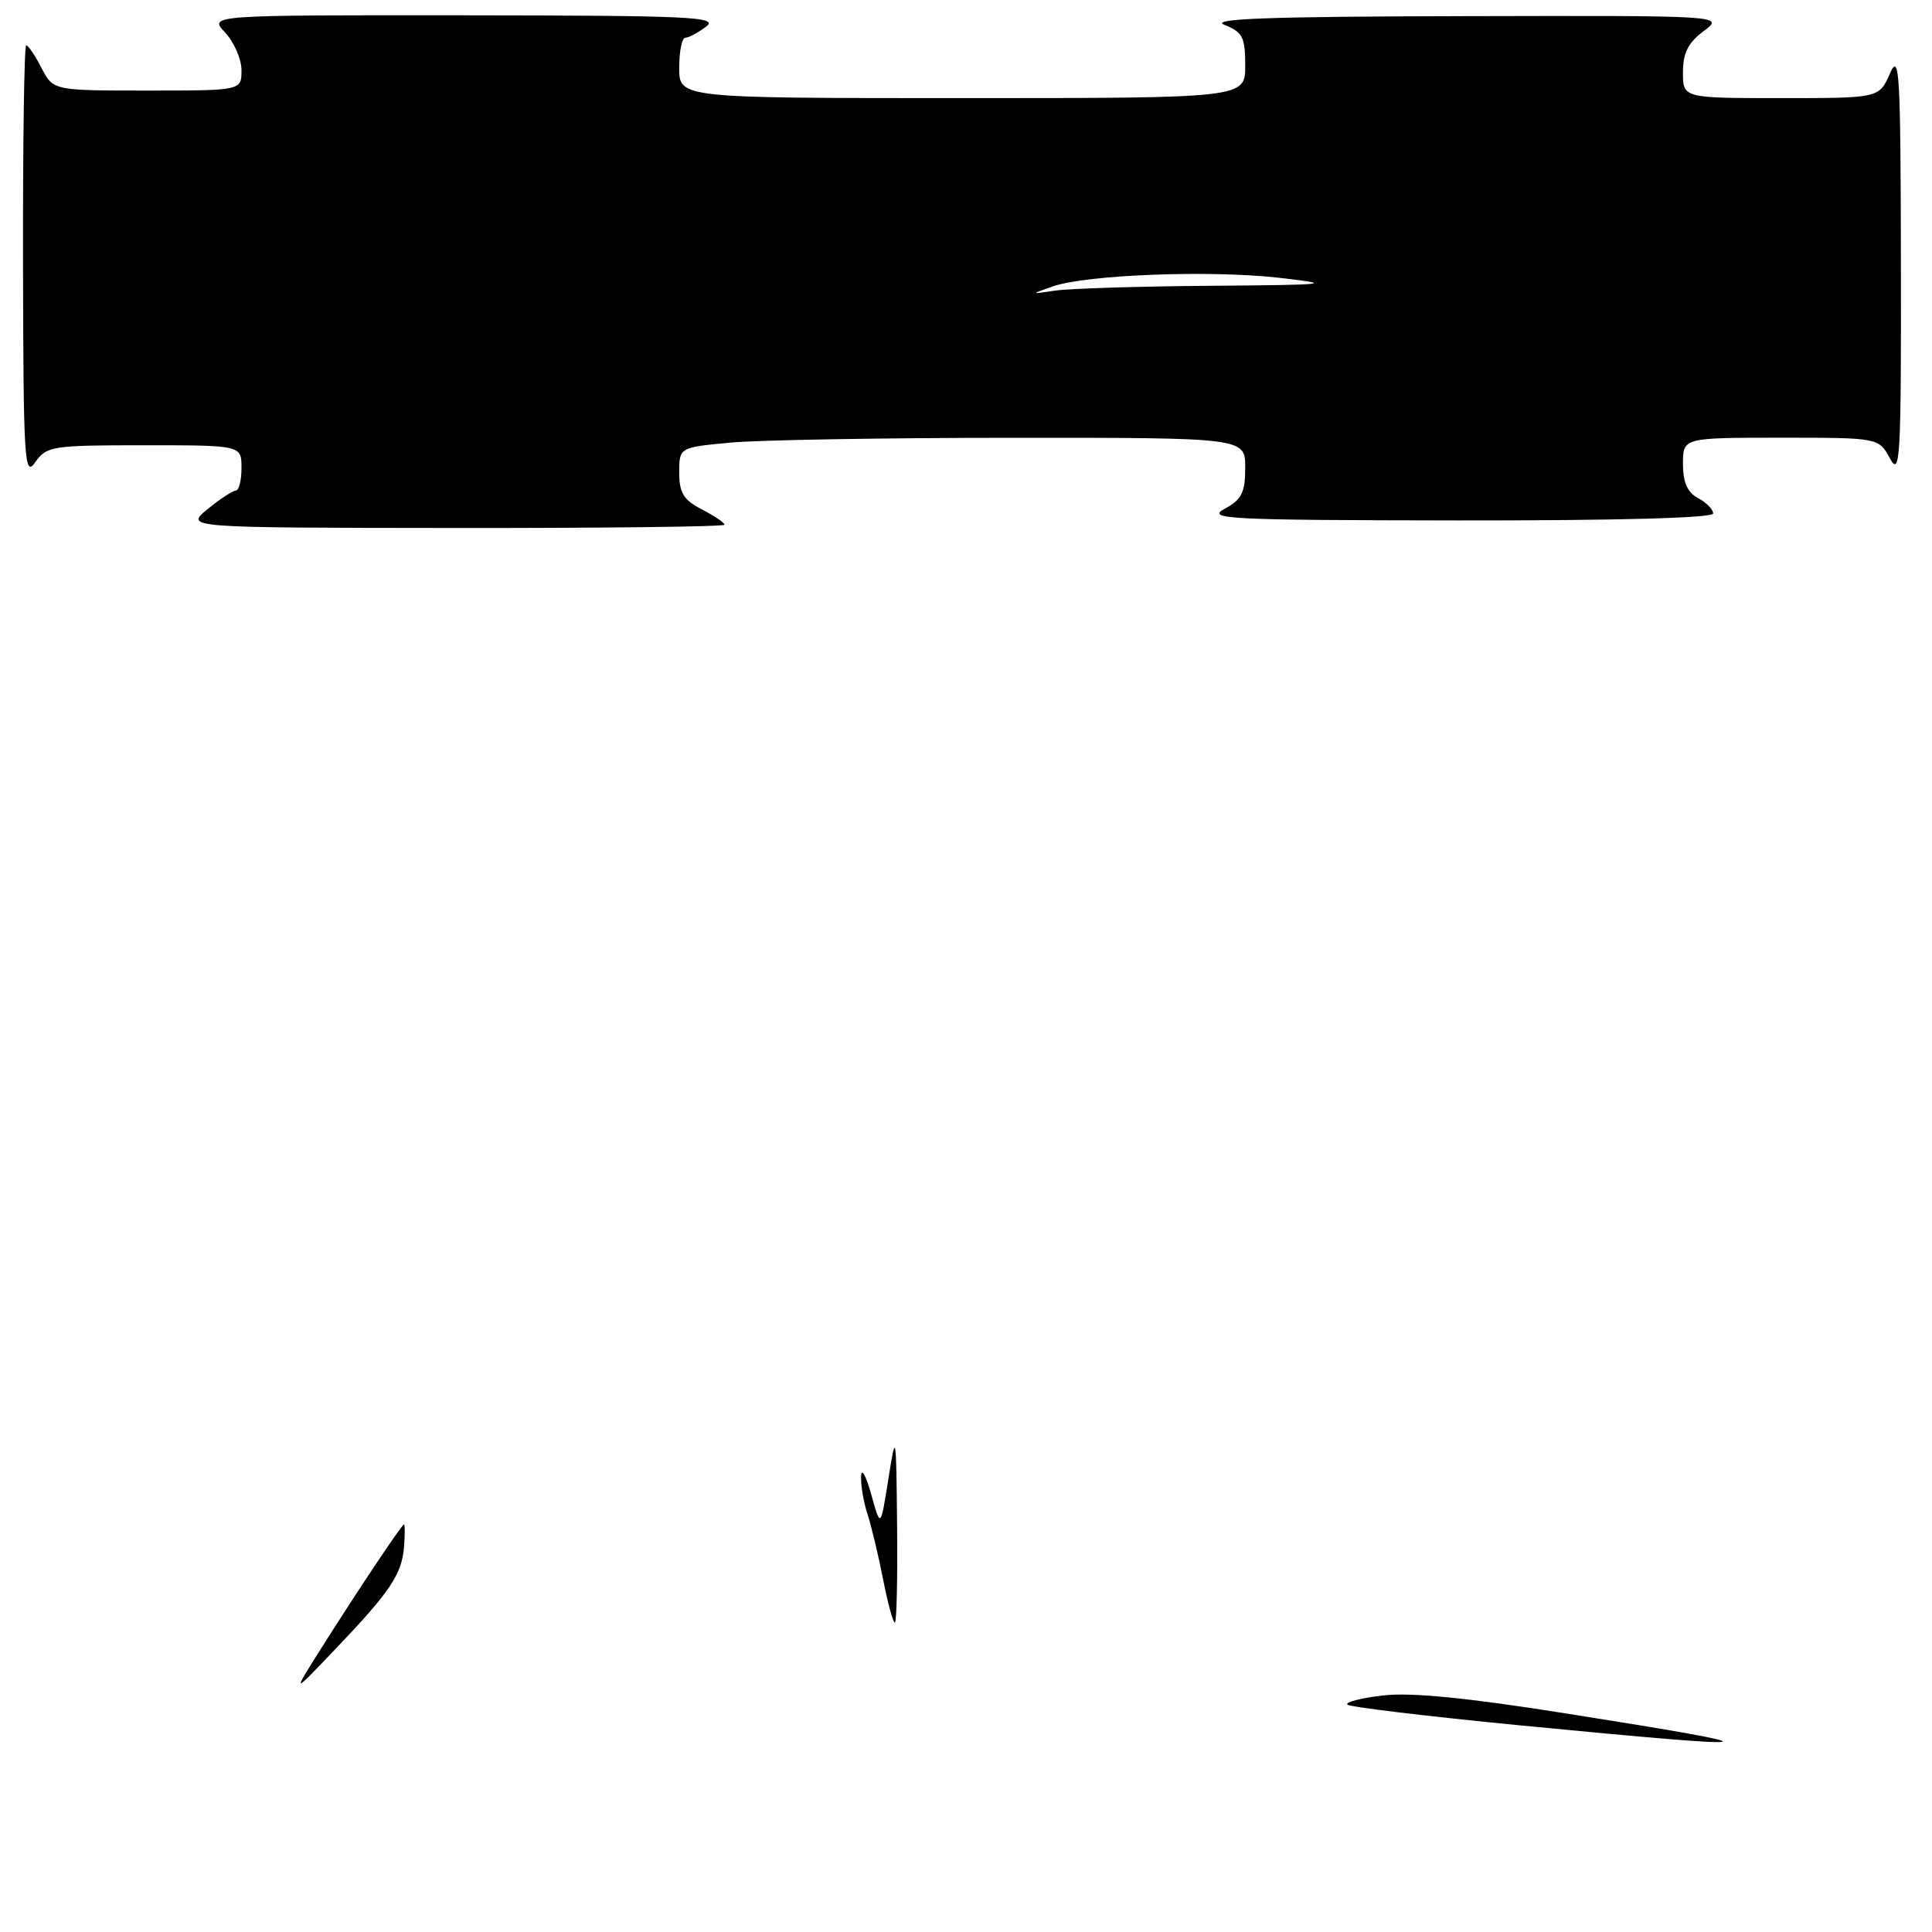 <?xml version="1.0" encoding="UTF-8" standalone="no"?>
<!DOCTYPE svg PUBLIC "-//W3C//DTD SVG 1.1//EN" "http://www.w3.org/Graphics/SVG/1.1/DTD/svg11.dtd" >
<svg xmlns="http://www.w3.org/2000/svg" xmlns:xlink="http://www.w3.org/1999/xlink" version="1.1" viewBox="0 0 256 256">
 <g >
 <path fill="currentColor"
d=" M 96.00 69.53 C 96.00 69.26 94.65 68.35 93.00 67.50 C 90.58 66.25 90.00 65.31 90.00 62.62 C 90.00 59.29 90.00 59.29 96.75 58.65 C 100.46 58.30 117.34 58.01 134.25 58.01 C 165.00 58.00 165.00 58.00 165.00 61.97 C 165.00 65.27 164.54 66.19 162.25 67.43 C 159.77 68.78 162.76 68.92 193.25 68.96 C 214.29 68.98 227.00 68.64 227.00 68.04 C 227.00 67.50 226.10 66.59 225.00 66.00 C 223.59 65.25 223.00 63.91 223.00 61.46 C 223.00 58.00 223.00 58.00 235.97 58.00 C 248.94 58.00 248.94 58.00 250.43 60.75 C 251.78 63.24 251.92 60.81 251.88 35.00 C 251.84 9.49 251.69 6.84 250.42 9.75 C 248.99 13.00 248.99 13.00 236.00 13.00 C 223.00 13.00 223.00 13.00 223.00 9.58 C 223.00 7.02 223.69 5.65 225.75 4.12 C 228.50 2.06 228.50 2.06 194.00 2.14 C 168.08 2.19 160.18 2.48 162.25 3.30 C 164.66 4.25 165.00 4.92 165.00 8.69 C 165.00 13.00 165.00 13.00 127.50 13.00 C 90.00 13.00 90.00 13.00 90.00 9.00 C 90.00 6.80 90.36 5.00 90.81 5.00 C 91.25 5.00 92.49 4.34 93.56 3.53 C 95.28 2.23 91.62 2.06 61.58 2.03 C 27.65 2.00 27.65 2.00 29.83 4.31 C 31.02 5.59 32.00 7.84 32.00 9.31 C 32.00 12.00 32.00 12.00 19.53 12.00 C 7.05 12.00 7.05 12.00 5.50 9.00 C 4.65 7.35 3.74 6.00 3.47 6.00 C 3.21 6.00 3.02 18.94 3.05 34.75 C 3.10 61.17 3.23 63.32 4.67 61.25 C 6.16 59.11 6.90 59.00 19.12 59.00 C 32.00 59.00 32.00 59.00 32.00 62.00 C 32.00 63.65 31.66 65.00 31.25 65.00 C 30.84 65.01 29.15 66.12 27.50 67.47 C 24.50 69.93 24.50 69.93 60.25 69.96 C 79.91 69.98 96.00 69.79 96.00 69.53 Z  M 201.31 228.61 C 189.11 227.42 178.86 226.19 178.54 225.87 C 178.21 225.55 180.32 225.00 183.23 224.66 C 186.88 224.22 194.33 224.95 207.50 227.04 C 236.68 231.65 235.58 231.93 201.31 228.61 Z  M 42.29 218.84 C 47.24 210.98 53.24 202.00 53.53 202.00 C 53.66 202.00 53.66 203.32 53.54 204.94 C 53.25 208.60 51.71 210.90 44.45 218.50 C 38.73 224.50 38.73 224.50 42.29 218.84 Z  M 117.01 209.25 C 116.39 206.09 115.46 202.20 114.94 200.60 C 114.42 199.01 114.04 196.76 114.10 195.60 C 114.15 194.45 114.75 195.53 115.44 198.00 C 116.68 202.50 116.68 202.50 117.71 196.00 C 118.72 189.63 118.75 189.75 118.87 202.25 C 118.94 209.26 118.81 215.00 118.57 215.00 C 118.33 215.00 117.63 212.41 117.01 209.25 Z  M 139.50 37.95 C 143.98 36.39 160.40 35.77 169.50 36.81 C 176.94 37.67 176.30 37.74 160.38 37.87 C 150.96 37.94 141.73 38.23 139.88 38.50 C 136.50 39.00 136.50 39.00 139.50 37.95 Z "/>
</g>
</svg>